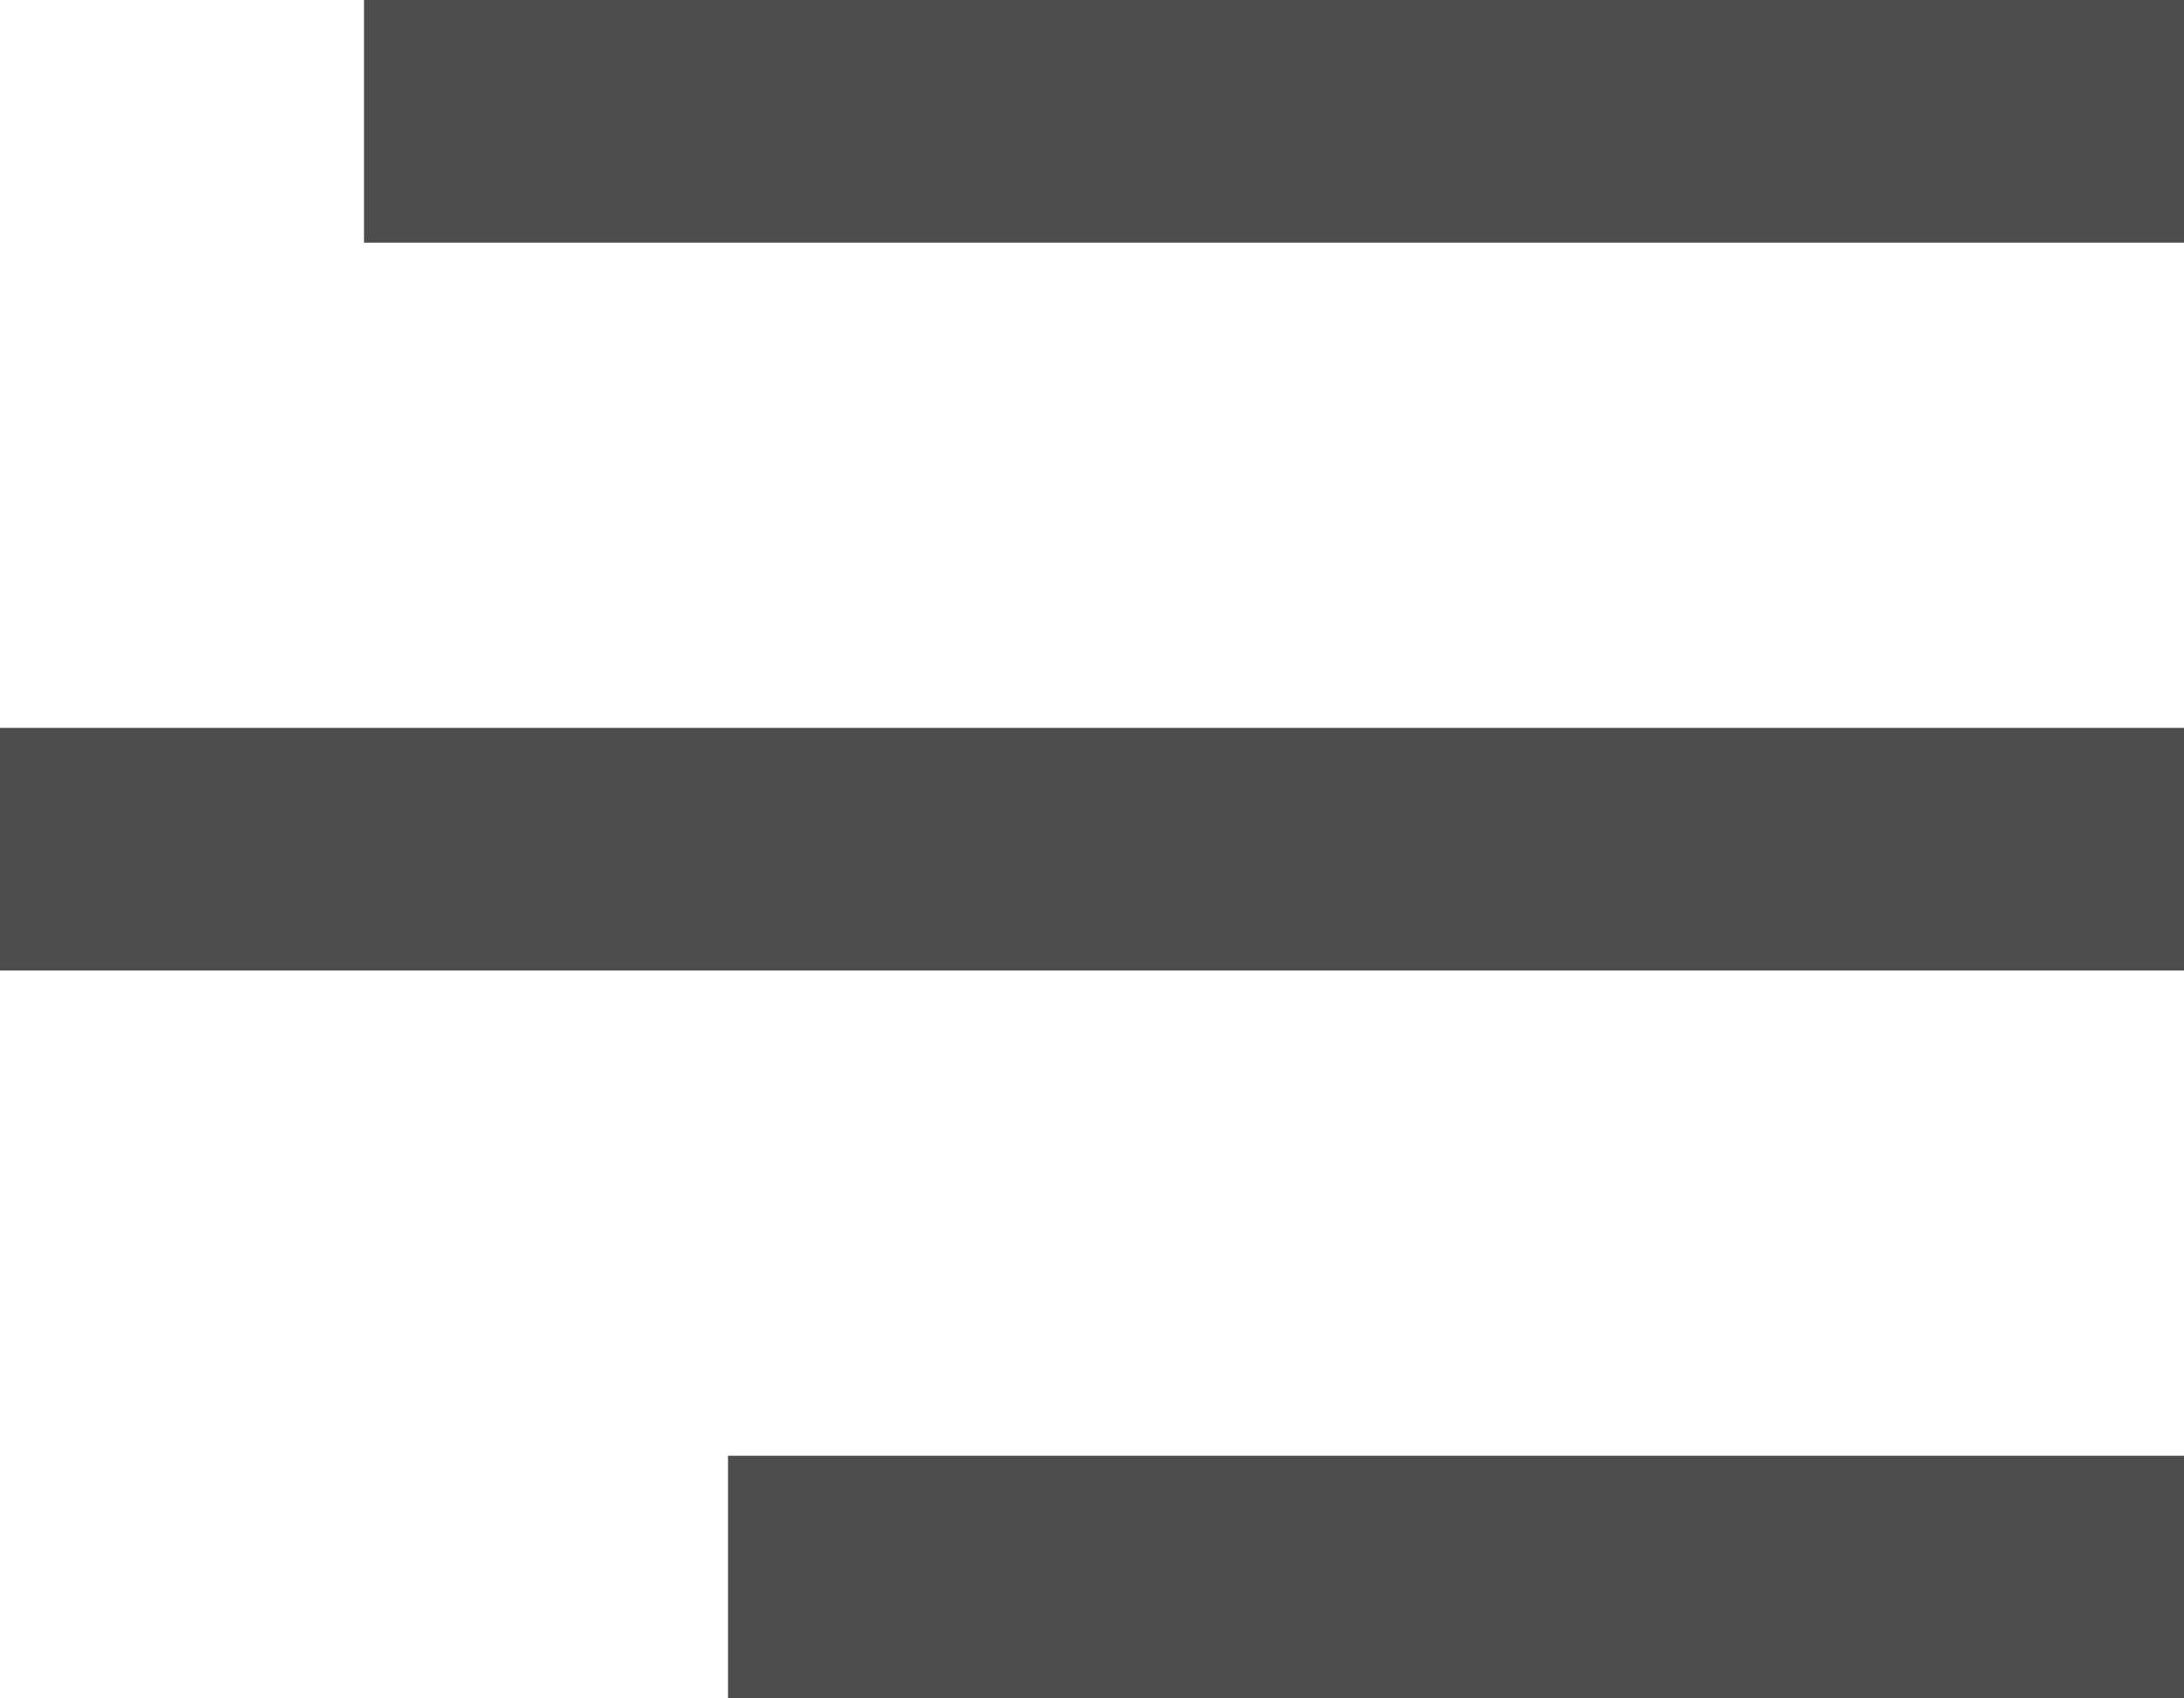 <svg width="18" height="14" viewBox="0 0 18 14" fill="none" xmlns="http://www.w3.org/2000/svg">
<g clip-path="url(#clip0_13_349)">
<line x1="6" y1="13" x2="18" y2="13" stroke="#4D4D4D" stroke-width="2"/>
<line y1="7" x2="18" y2="7" stroke="#4D4D4D" stroke-width="2"/>
<line x1="3" y1="1" x2="18" y2="1" stroke="#4D4D4D" stroke-width="2"/>
</g>
<defs>
<clipPath id="clip0_13_349">
<rect width="18" height="14" fill="white"/>
</clipPath>
</defs>
</svg>

